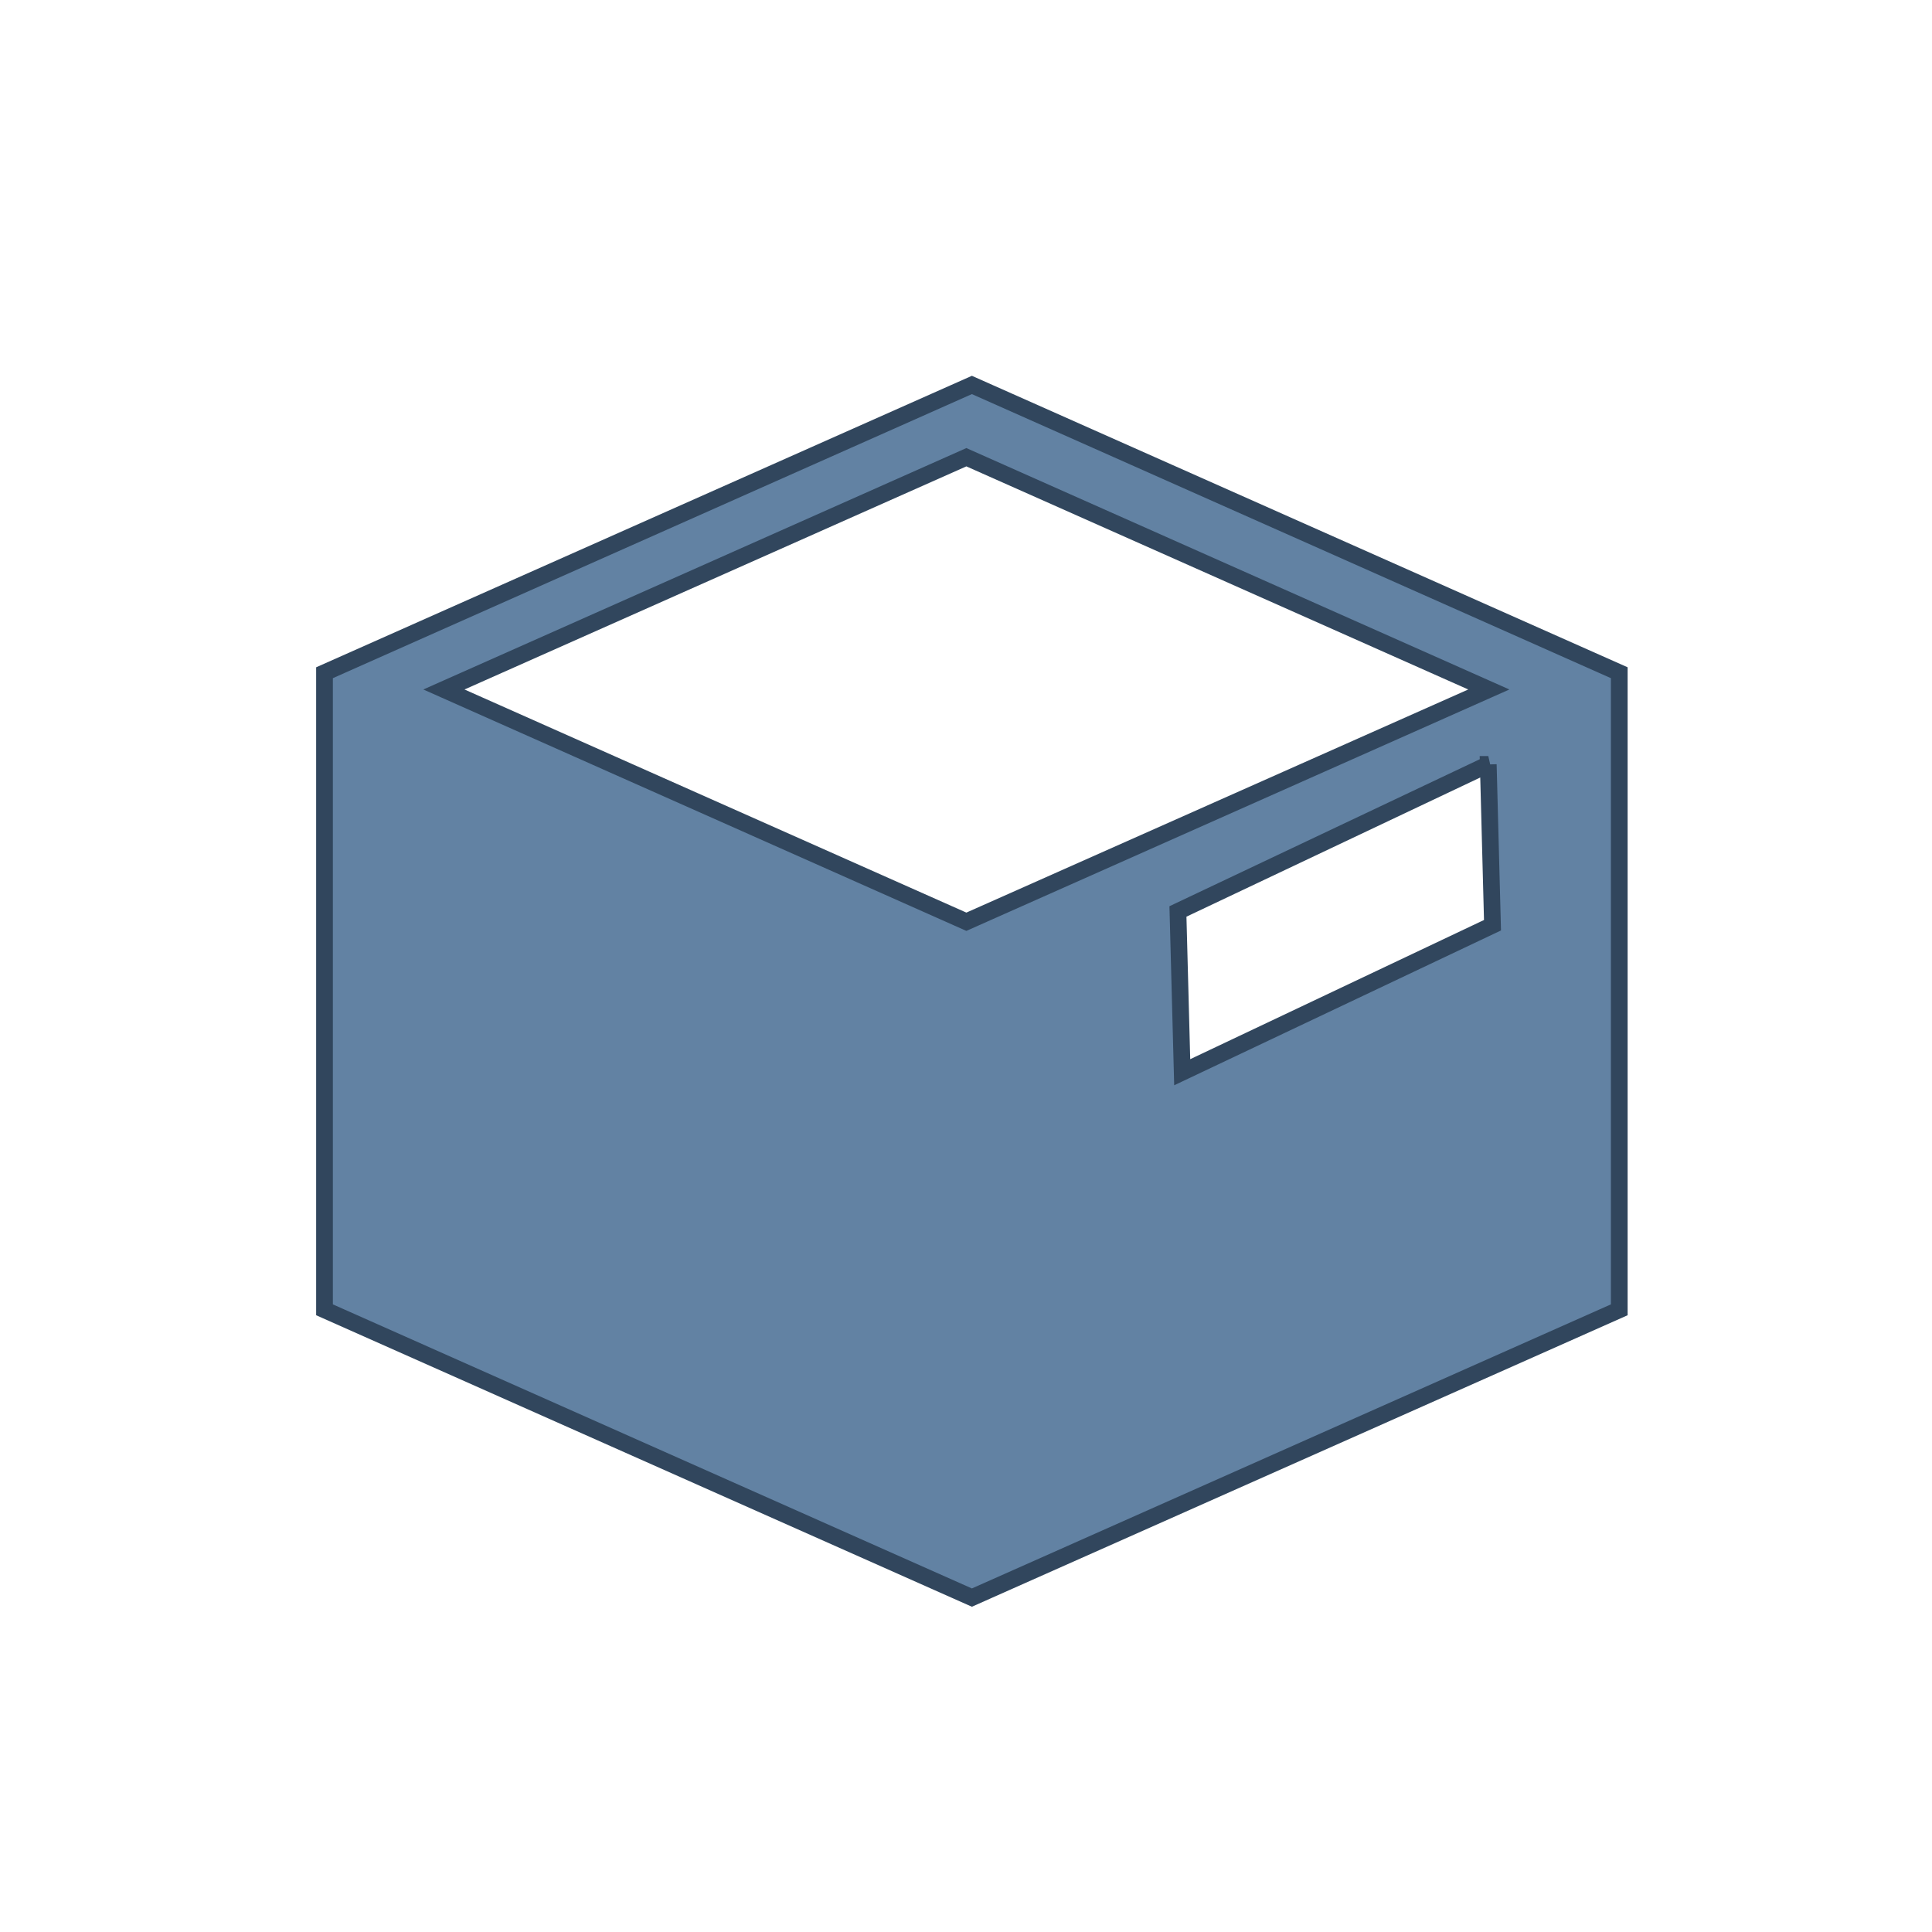 <?xml version="1.0" encoding="UTF-8" standalone="no"?>
<!-- Created with Inkscape (http://www.inkscape.org/) -->

<svg
   xmlns:dc="http://purl.org/dc/elements/1.1/"
   xmlns:cc="http://creativecommons.org/ns#"
   xmlns:rdf="http://www.w3.org/1999/02/22-rdf-syntax-ns#"
   xmlns:svg="http://www.w3.org/2000/svg"
   xmlns="http://www.w3.org/2000/svg"
   xmlns:sodipodi="http://sodipodi.sourceforge.net/DTD/sodipodi-0.dtd"
   xmlns:inkscape="http://www.inkscape.org/namespaces/inkscape"
   width="64px"
   height="64px"
   id="svg2985"
   version="1.1"
   inkscape:version="0.91 r13725"
   sodipodi:docname="discard.svg">
  <defs
     id="defs2987">
    <inkscape:perspective
       sodipodi:type="inkscape:persp3d"
       inkscape:vp_x="-0.70710681 : 34.032932 : 1"
       inkscape:vp_y="0 : 1000 : 0"
       inkscape:vp_z="69.303301 : 35.712311 : 1"
       inkscape:persp3d-origin="32 : 21.333333 : 1"
       id="perspective4154" />
  </defs>
  <sodipodi:namedview
     id="base"
     pagecolor="#ffffff"
     bordercolor="#666666"
     borderopacity="1.0"
     inkscape:pageopacity="0.0"
     inkscape:pageshadow="2"
     inkscape:zoom="3.9999998"
     inkscape:cx="8.023853"
     inkscape:cy="27.369292"
     inkscape:current-layer="layer1"
     showgrid="true"
     inkscape:document-units="px"
     inkscape:grid-bbox="true"
     showguides="true"
     inkscape:guide-bbox="true"
     inkscape:window-width="1855"
     inkscape:window-height="1056"
     inkscape:window-x="65"
     inkscape:window-y="24"
     inkscape:window-maximized="1"
     inkscape:snap-global="false">
    <sodipodi:guide
       orientation="1,0"
       position="5,0"
       id="guide2999" />
    <sodipodi:guide
       orientation="1,0"
       position="59,0"
       id="guide3001" />
    <sodipodi:guide
       orientation="0,1"
       position="0,59"
       id="guide3003" />
    <sodipodi:guide
       orientation="0,1"
       position="0,5"
       id="guide3005" />
    <sodipodi:guide
       position="-16.352,36.681"
       orientation="0,1"
       id="guide4150" />
  </sodipodi:namedview>
  <g
     id="layer1"
     inkscape:label="Layer 1"
     inkscape:groupmode="layer">
    <ellipse
       r="19.323"
       cy="31.915"
       cx="32.085"
       id="ellipse3992"
       style="fill:#ff0000;fill-rule:evenodd;stroke:#000000;stroke-width:1.246px;stroke-linecap:butt;stroke-linejoin:miter;stroke-opacity:1" />
    <path
       style="fill:#6282a3;fill-opacity:1;stroke:#31465d;stroke-width:0.554;stroke-opacity:1"
       d="m 32.195,12.752 -21.445,9.533 0,21.104 21.445,9.533 21.445,-9.533 0,-21.104 -21.445,-9.533 z m -0.183,2.394 17.307,7.694 -17.307,7.694 -17.307,-7.694 17.307,-7.694 z m 17.289,10.177 0.14,5.326 -10.279,4.87 -0.141,-5.326 10.281,-4.87 z"
       id="rect4170"
       inkscape:connector-curvature="0" />
  </g>
</svg>
